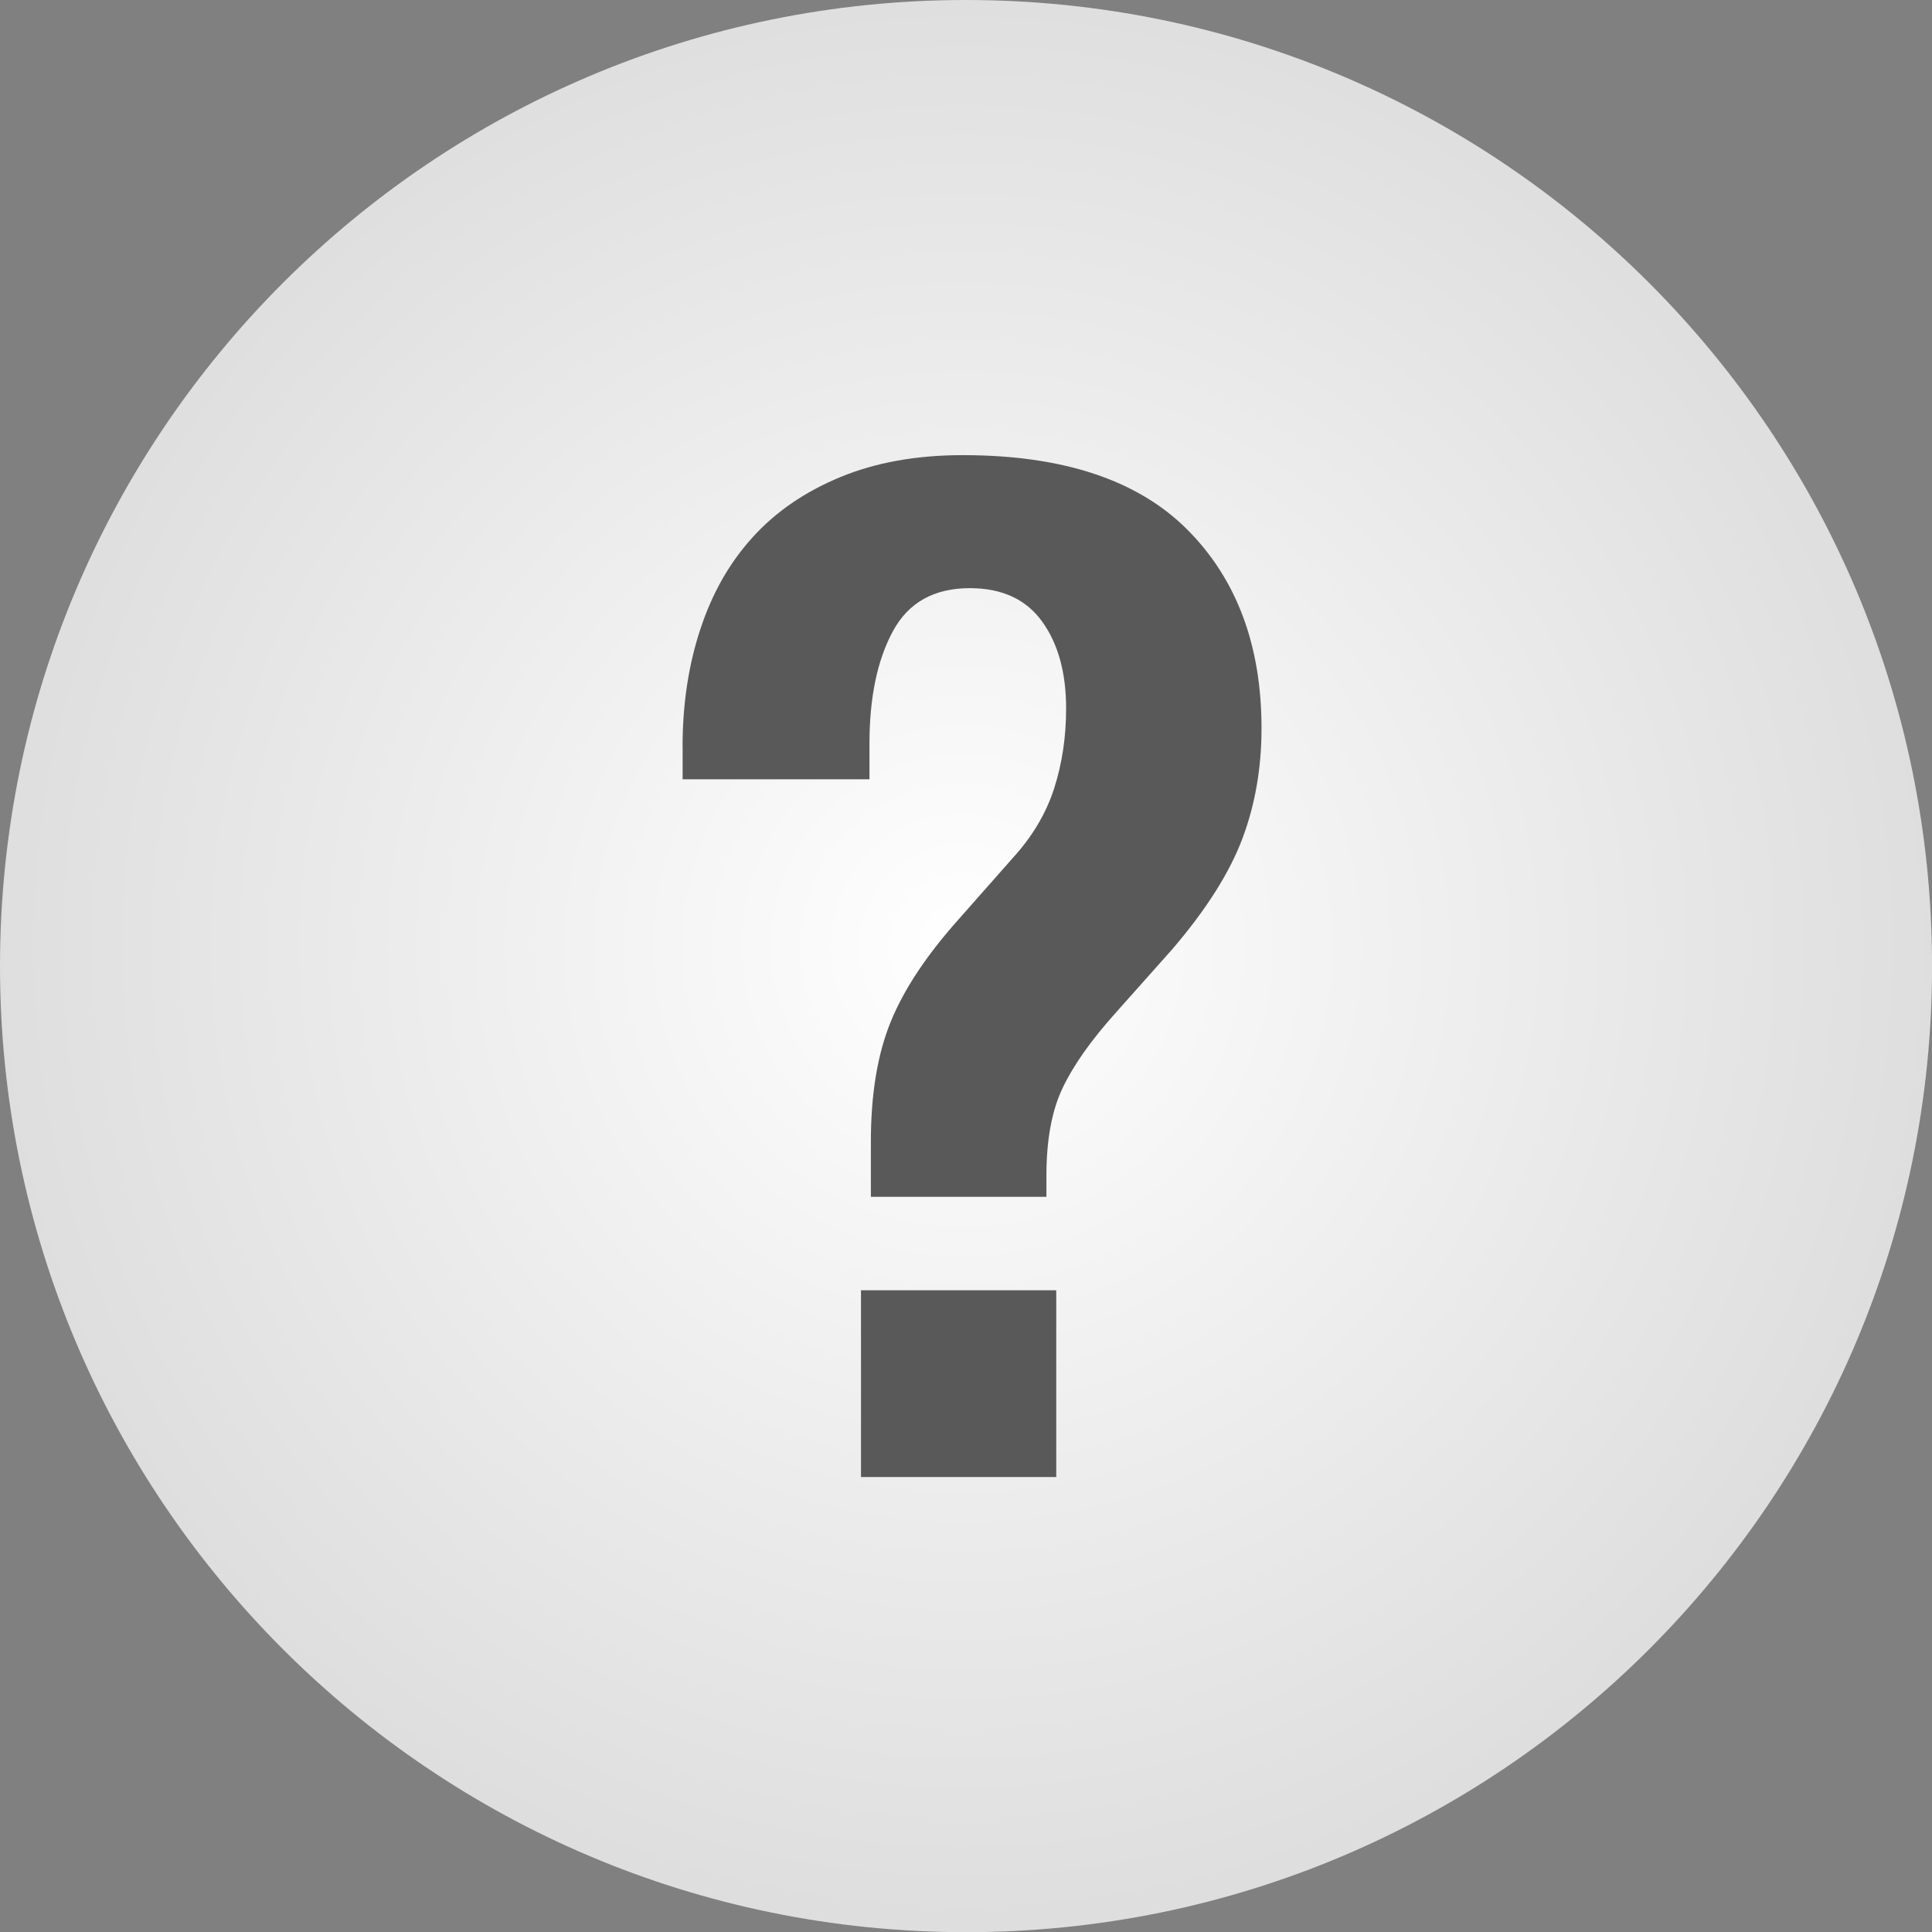 <?xml version="1.0" encoding="utf-8"?>
<!-- Generator: Adobe Illustrator 16.0.0, SVG Export Plug-In . SVG Version: 6.00 Build 0)  -->
<!DOCTYPE svg PUBLIC "-//W3C//DTD SVG 1.1//EN" "http://www.w3.org/Graphics/SVG/1.1/DTD/svg11.dtd">
<svg version="1.1" id="Capa_1" xmlns="http://www.w3.org/2000/svg" xmlns:xlink="http://www.w3.org/1999/xlink" x="0px" y="0px"
	 width="34.031px" height="34.033px" viewBox="49.985 197.934 34.031 34.033" enable-background="new 49.985 197.934 34.031 34.033"
	 xml:space="preserve">
<rect x="49.985" y="197.934" width="34.031" height="34.033" fill="#808080" stroke="none"/>
<g>
	<defs>
		<rect id="SVGID_1_" x="-149" y="-877" width="320" height="1312"/>
	</defs>
	<clipPath id="SVGID_2_">
		<use xlink:href="#SVGID_1_"  overflow="visible"/>
	</clipPath>
	<g opacity="0.35" clip-path="url(#SVGID_2_)">
		<g>
			<defs>
				<rect id="SVGID_3_" x="52" y="232.314" width="29.998" height="3.148"/>
			</defs>
			<clipPath id="SVGID_4_">
				<use xlink:href="#SVGID_3_"  overflow="visible"/>
			</clipPath>
			<g clip-path="url(#SVGID_4_)">
				<defs>
					<path id="SVGID_5_" d="M81.999,233.886c0,0.87-6.715,1.576-14.998,1.576c-8.285,0-15-0.706-15-1.576
						c0-0.869,6.715-1.572,15-1.572C75.284,232.314,81.999,233.017,81.999,233.886"/>
				</defs>
				<clipPath id="SVGID_6_">
					<use xlink:href="#SVGID_5_"  overflow="visible"/>
				</clipPath>
				
					<radialGradient id="SVGID_7_" cx="-142.918" cy="826.139" r="1" gradientTransform="matrix(14.993 0 0 -1.575 2209.756 1535.383)" gradientUnits="userSpaceOnUse">
					<stop  offset="0" style="stop-color:#000000"/>
					<stop  offset="1" style="stop-color:#FFFFFF"/>
				</radialGradient>
				<rect x="52" y="232.314" clip-path="url(#SVGID_6_)" fill="url(#SVGID_7_)" width="29.998" height="3.148"/>
			</g>
		</g>
	</g>
</g>
<g>
	<defs>
		<path id="SVGID_8_" d="M49.985,214.951c0,9.398,7.617,17.017,17.016,17.017c9.4,0,17.016-7.618,17.016-17.017
			S76.401,197.934,67,197.934C57.602,197.934,49.985,205.552,49.985,214.951"/>
	</defs>
	<clipPath id="SVGID_9_">
		<use xlink:href="#SVGID_8_"  overflow="visible"/>
	</clipPath>
	
		<radialGradient id="SVGID_10_" cx="-142.867" cy="688.324" r="1" gradientTransform="matrix(17.017 0 0 -17.017 2498.101 11927.893)" gradientUnits="userSpaceOnUse">
		<stop  offset="0" style="stop-color:#FFFFFF"/>
		<stop  offset="1" style="stop-color:#DEDEDE"/>
	</radialGradient>
	<rect x="49.985" y="197.934" clip-path="url(#SVGID_9_)" fill="url(#SVGID_10_)" width="34.031" height="34.033"/>
</g>
<g>
	<defs>
		<rect id="SVGID_11_" x="-149" y="-877" width="320" height="1312"/>
	</defs>
	<clipPath id="SVGID_12_">
		<use xlink:href="#SVGID_11_"  overflow="visible"/>
	</clipPath>
	<path clip-path="url(#SVGID_12_)" fill="#59595A" d="M62.008,211.087c0-0.748,0.104-1.438,0.313-2.069
		c0.207-0.632,0.514-1.173,0.922-1.621c0.406-0.449,0.922-0.802,1.545-1.06c0.623-0.257,1.342-0.386,2.156-0.386
		c1.762,0,3.08,0.437,3.951,1.308c0.873,0.873,1.311,2.042,1.311,3.505c0,0.697-0.113,1.346-0.338,1.944
		c-0.225,0.598-0.635,1.247-1.232,1.944l-0.998,1.121c-0.432,0.482-0.744,0.922-0.934,1.322c-0.191,0.398-0.287,0.914-0.287,1.546
		v0.374h-3.092v-0.973c0-0.831,0.115-1.533,0.348-2.107s0.633-1.176,1.197-1.807l0.947-1.073c0.35-0.381,0.594-0.793,0.736-1.233
		c0.141-0.439,0.211-0.909,0.211-1.408c0-0.632-0.141-1.143-0.424-1.534c-0.281-0.39-0.707-0.586-1.271-0.586
		c-0.633,0-1.084,0.254-1.357,0.76c-0.275,0.508-0.412,1.169-0.412,1.982v0.625h-3.291V211.087z M68.59,223.951h-3.439v-3.29h3.439
		V223.951z"/>
</g>
</svg>
